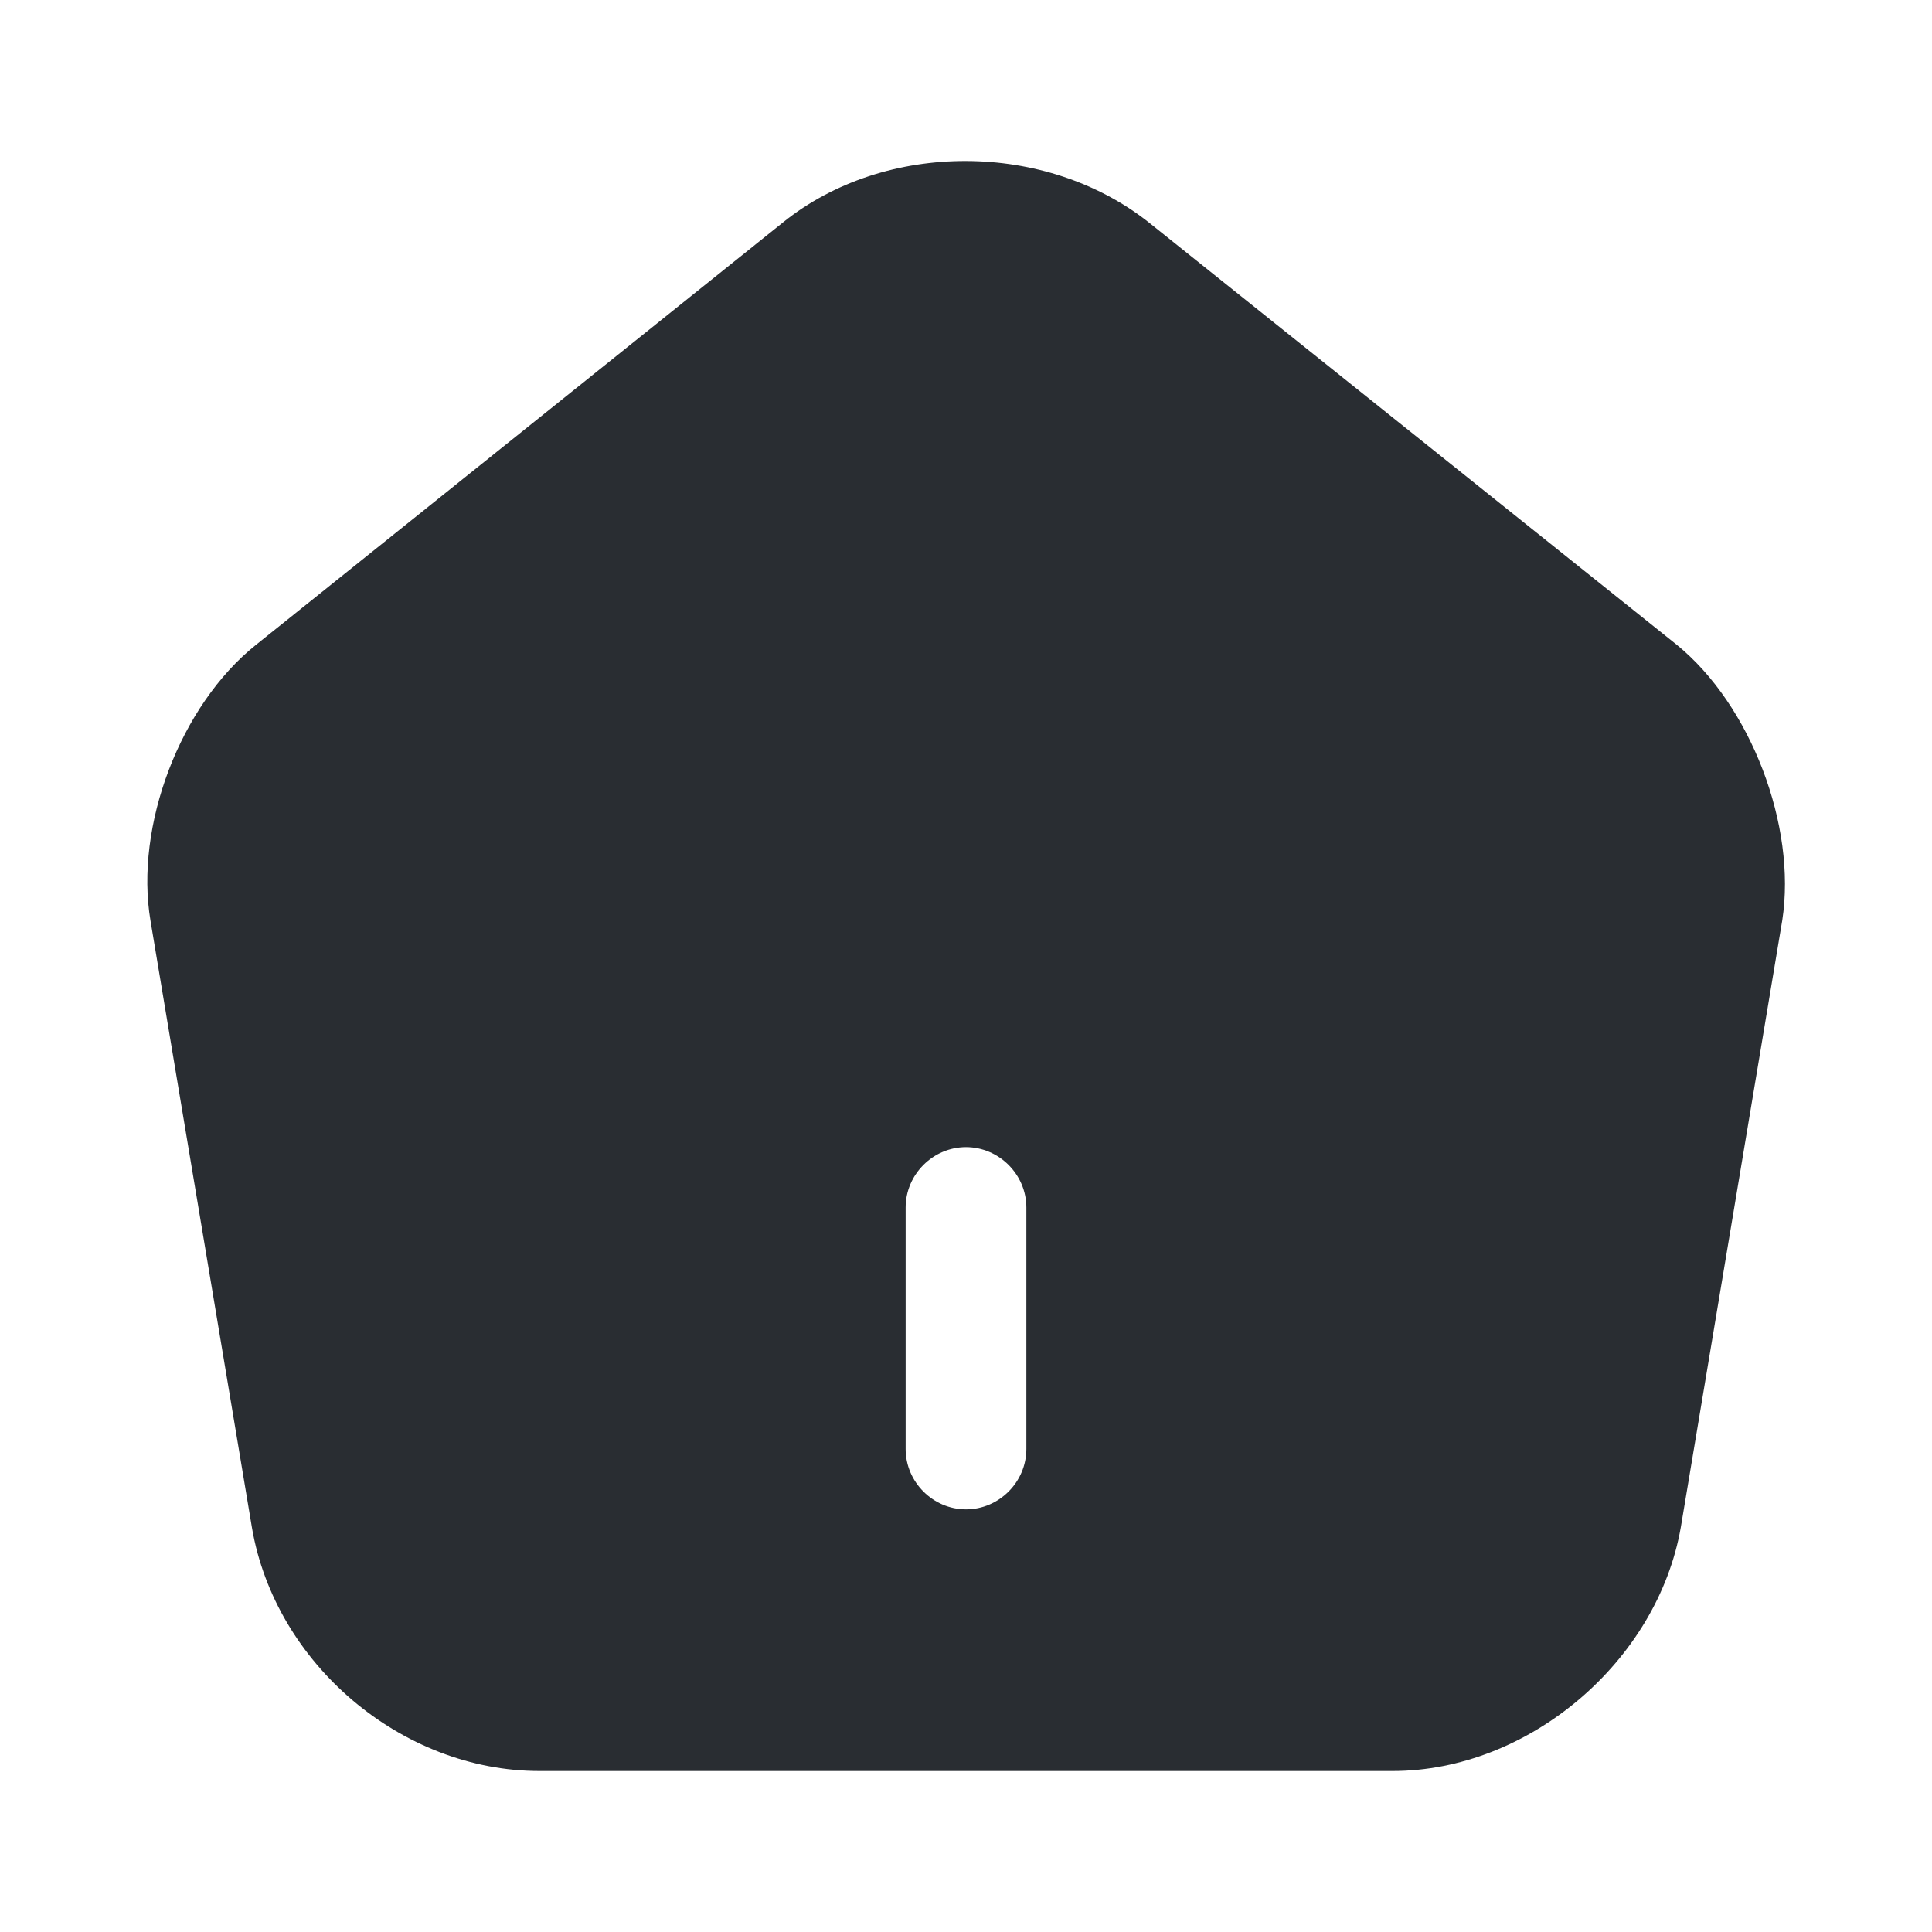 <svg width="45" height="45" viewBox="0 0 45 45" fill="none" xmlns="http://www.w3.org/2000/svg">
<path d="M39.056 15.019L26.775 5.194C24.375 3.281 20.625 3.263 18.244 5.175L5.963 15.019C4.2 16.425 3.131 19.238 3.506 21.45L5.869 35.587C6.413 38.756 9.356 41.25 12.563 41.25H32.438C35.606 41.25 38.606 38.7 39.15 35.569L41.513 21.431C41.85 19.238 40.781 16.425 39.056 15.019ZM23.906 33.75C23.906 34.519 23.269 35.156 22.5 35.156C21.731 35.156 21.094 34.519 21.094 33.75V28.125C21.094 27.356 21.731 26.719 22.5 26.719C23.269 26.719 23.906 27.356 23.906 28.125V33.75Z" fill="#292D32"/>
</svg>

